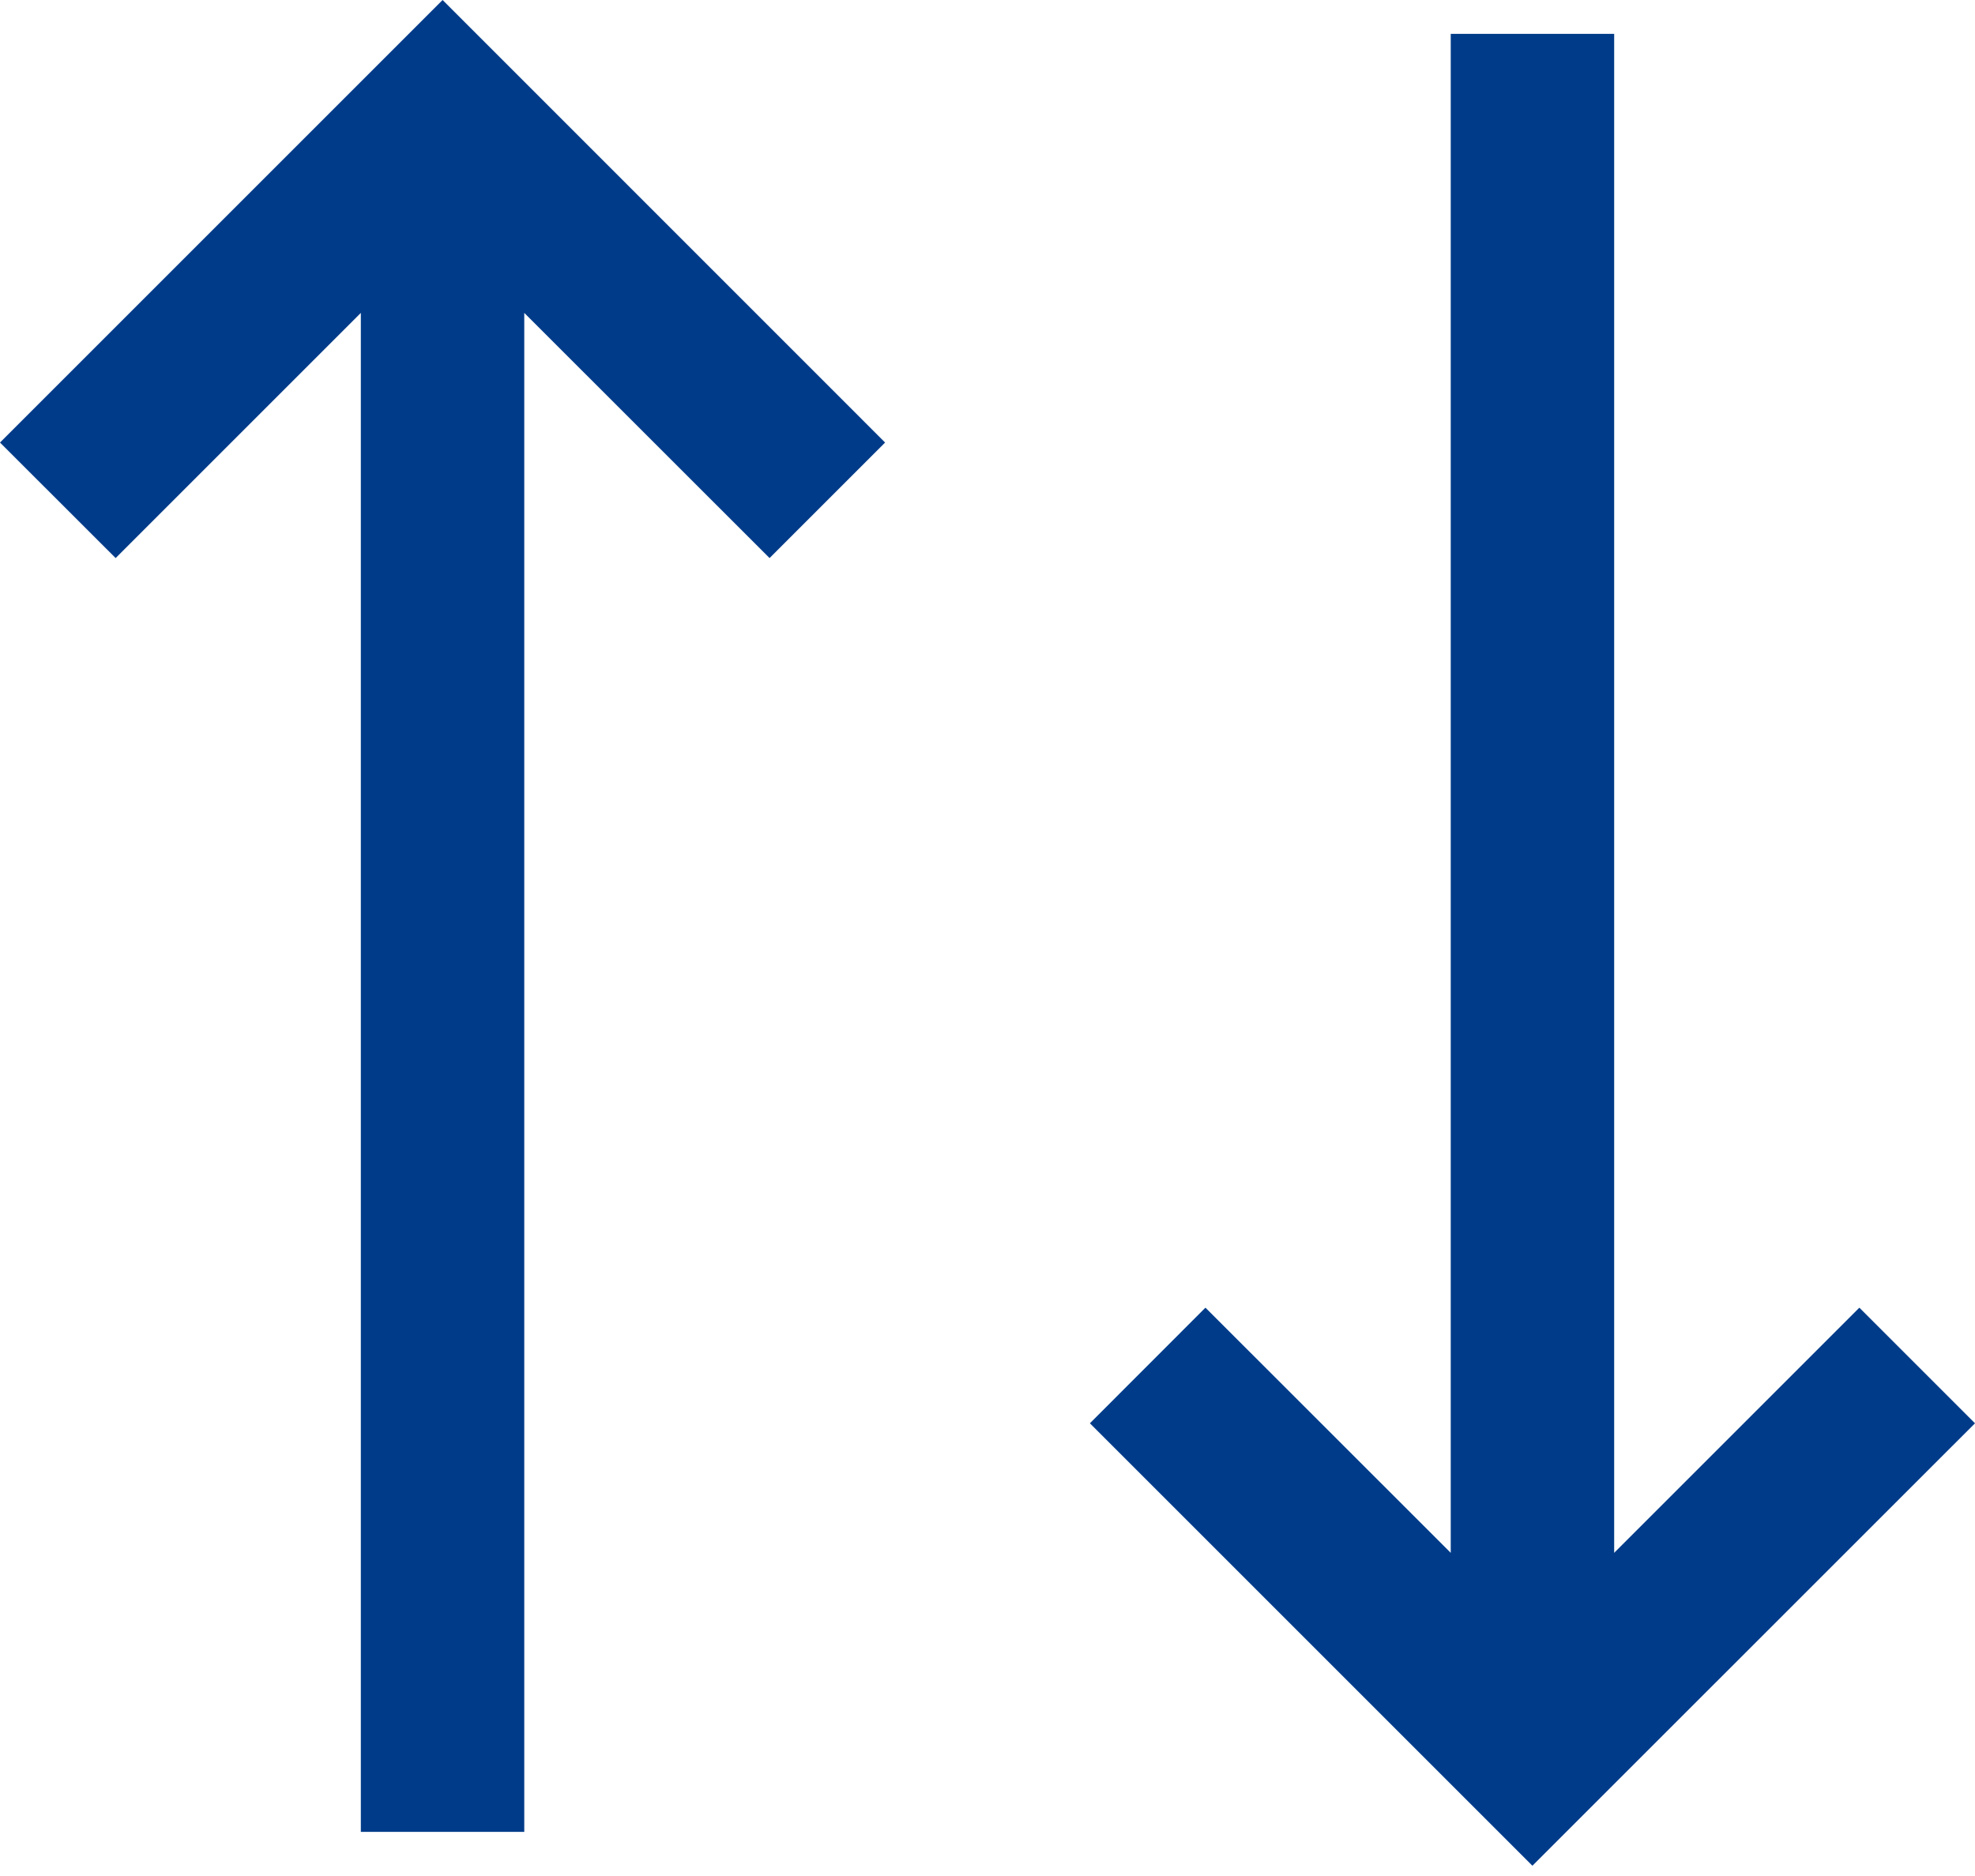 <svg width="20" height="19" viewBox="0 0 20 19" fill="none" xmlns="http://www.w3.org/2000/svg">
<path fill-rule="evenodd" clip-rule="evenodd" d="M8.963 4.482L4.482 0L0 4.482L1.171 5.652L3.654 3.169V18.553H5.309V3.169L7.793 5.652L8.963 4.482ZM16.346 15.727V0.343H14.691V15.727L12.207 13.244L11.037 14.415L15.518 18.896L20 14.415L18.829 13.244L16.346 15.727Z" fill="#003B89"/>
</svg>
